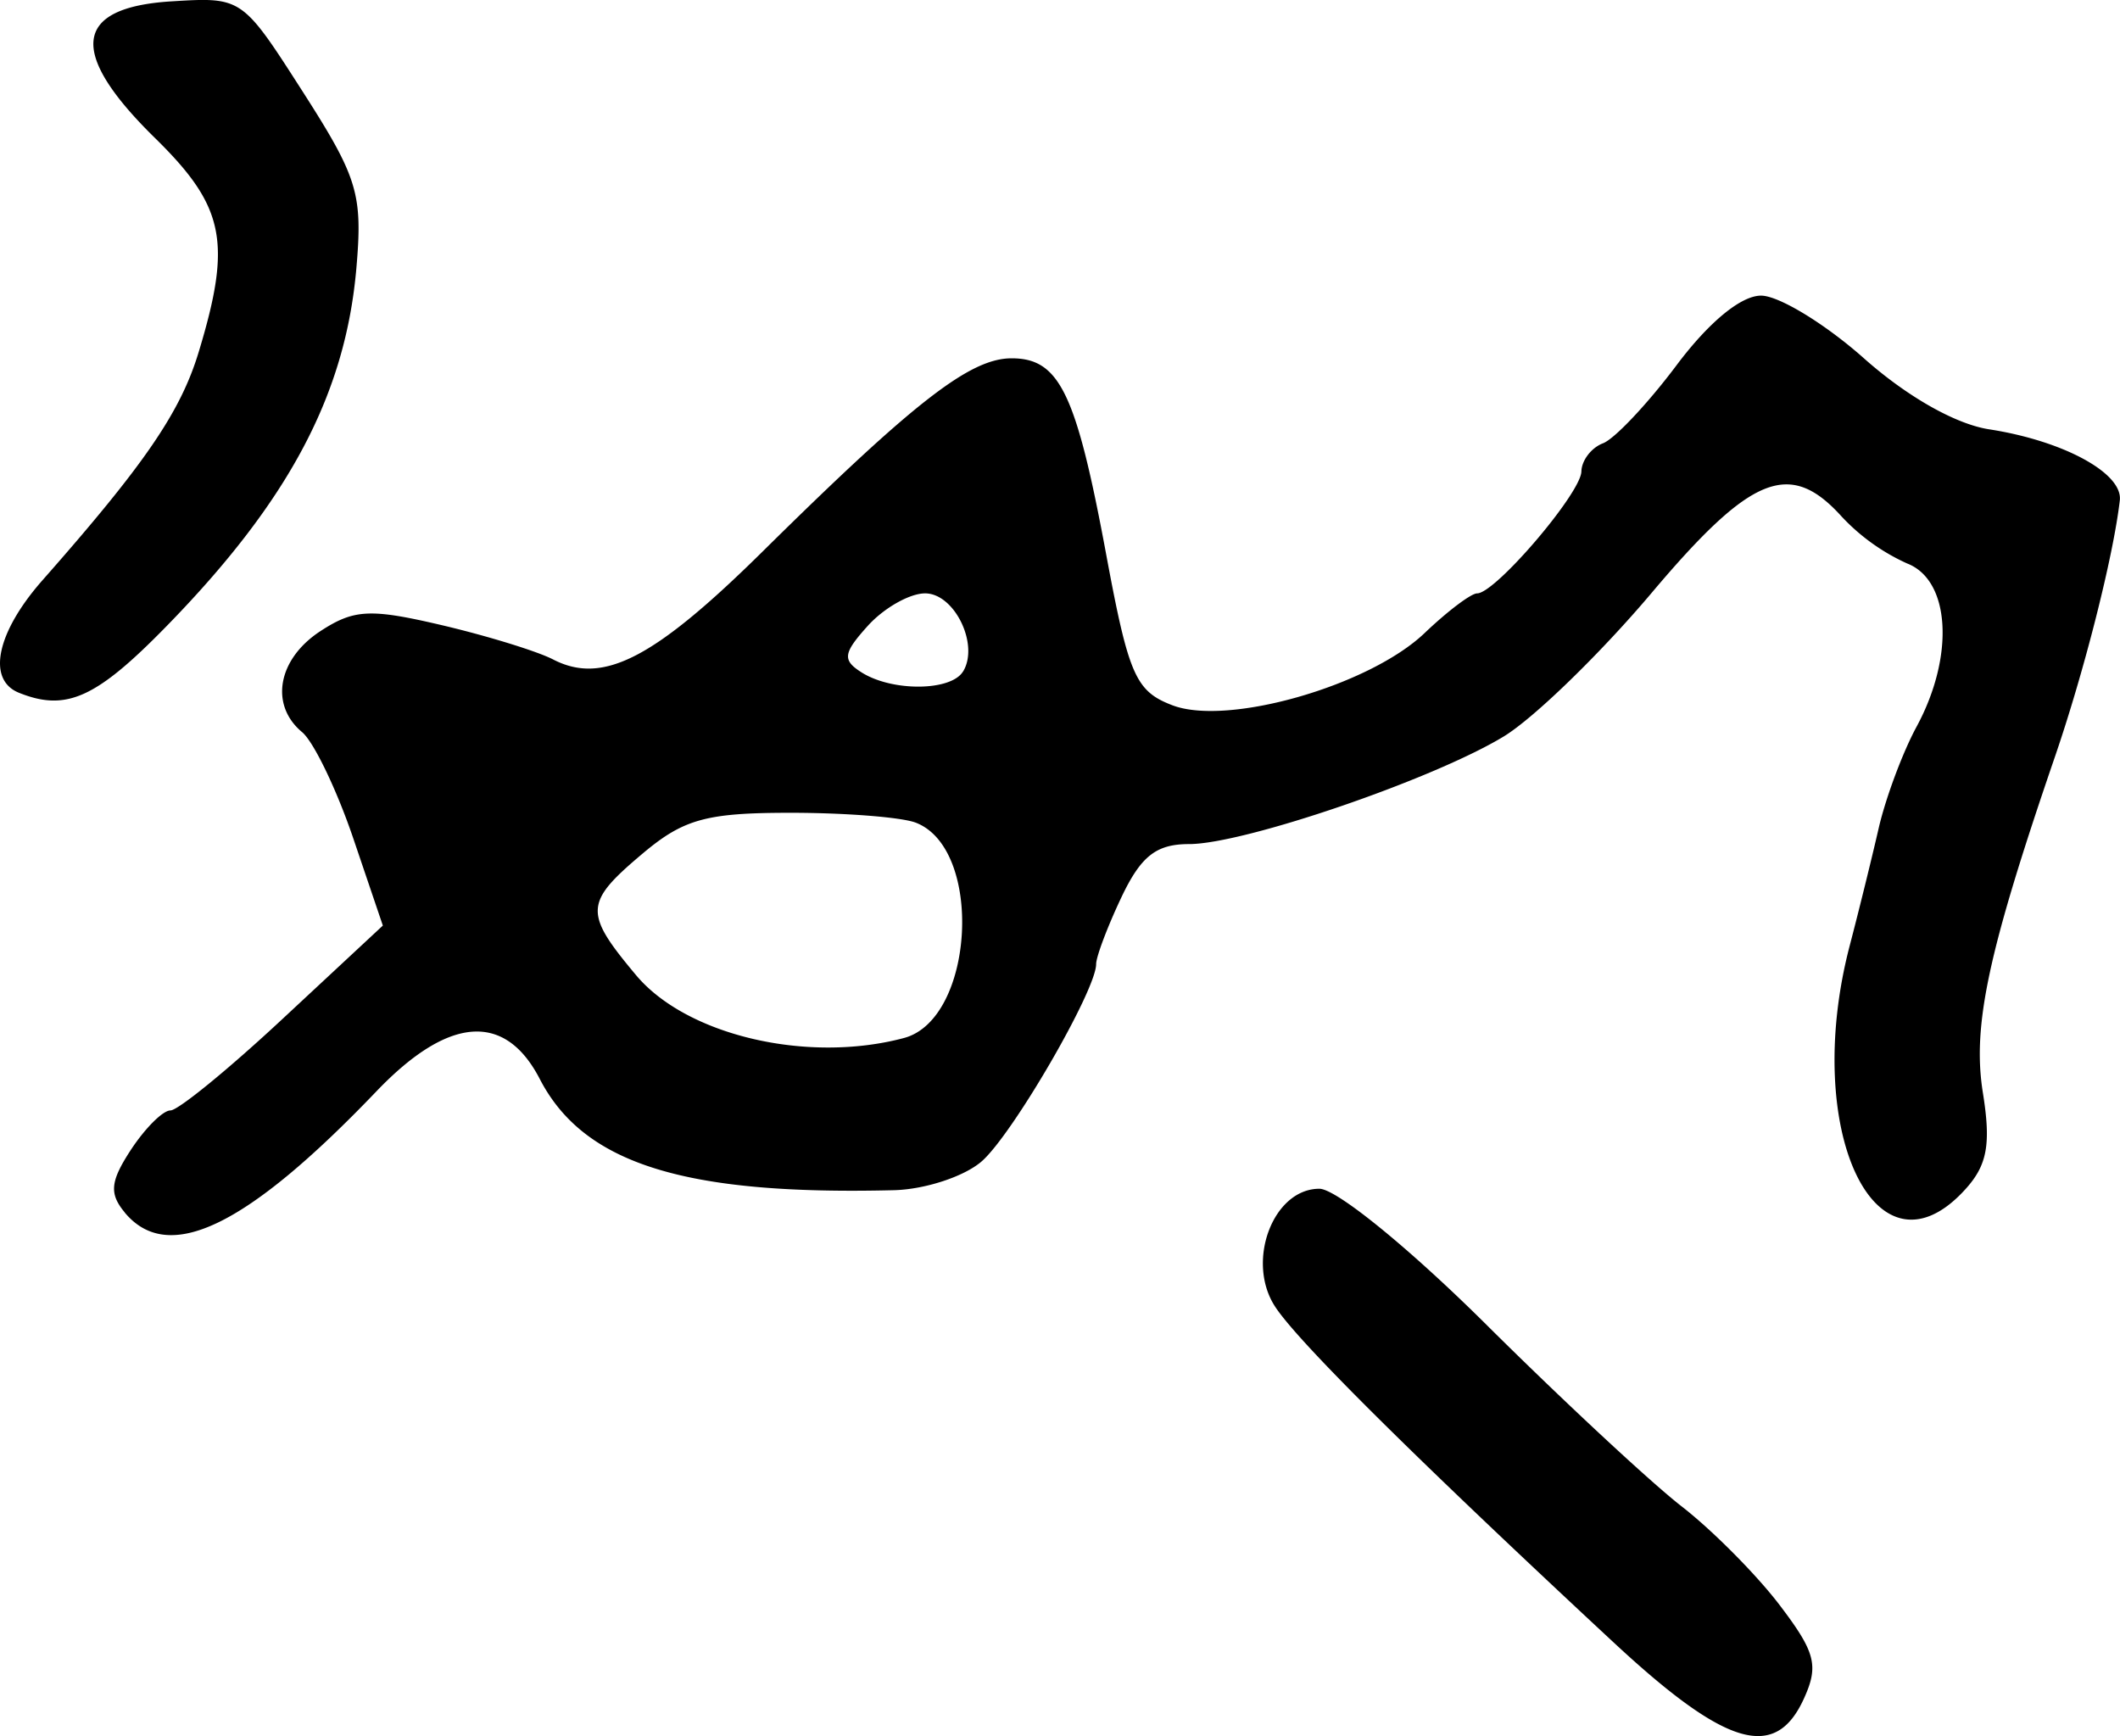 <svg xmlns="http://www.w3.org/2000/svg" height="18.087" width="22.089"><path d="M.196 7.217c-.335-.136-.232-.628.245-1.17 1.07-1.213 1.441-1.756 1.63-2.382.347-1.145.27-1.515-.457-2.228C.705.546.762.077 1.788.014c.735-.045.735-.044 1.367.942.574.896.625 1.066.558 1.841-.115 1.313-.702 2.42-1.975 3.724-.736.754-1.048.895-1.542.696zm9.838-.22c.172-.279-.088-.815-.395-.815-.16 0-.427.151-.595.336-.26.288-.27.359-.066.488.319.201.93.196 1.056-.01zm-.614 3.817c.734-.197.831-1.97.122-2.243-.148-.057-.736-.103-1.306-.103-.875 0-1.112.065-1.537.422-.612.515-.618.617-.073 1.268.526.63 1.788.925 2.794.656zM1.3 12.632c-.164-.197-.151-.324.064-.653.148-.225.333-.41.412-.41.08 0 .61-.433 1.178-.963l1.035-.963-.311-.917c-.172-.504-.41-.998-.53-1.098-.34-.283-.255-.76.188-1.051.352-.23.52-.239 1.266-.064.473.111.995.272 1.16.357.52.269 1.052-.006 2.19-1.13 1.578-1.558 2.156-2.007 2.588-2.007.5 0 .674.363.987 2.05.233 1.253.306 1.419.689 1.565.577.22 2.055-.204 2.629-.754.237-.226.483-.412.546-.412.19 0 1.081-1.044 1.086-1.27.003-.116.104-.248.226-.294.121-.047.465-.412.765-.812.337-.45.672-.726.881-.726.185 0 .668.294 1.072.653.449.399.957.687 1.306.74.774.12 1.393.457 1.36.74-.067.584-.372 1.787-.68 2.683-.693 2.022-.858 2.79-.747 3.487.086.536.047.755-.182 1.007-.93 1.027-1.708-.608-1.206-2.535.094-.359.23-.91.302-1.224.072-.314.25-.792.396-1.061.398-.736.351-1.527-.1-1.7a2.136 2.136 0 01-.679-.486c-.541-.6-.944-.439-1.988.8-.531.628-1.223 1.3-1.537 1.49-.738.447-2.705 1.12-3.276 1.12-.343 0-.502.125-.706.555-.145.306-.263.619-.263.696 0 .273-.87 1.774-1.193 2.055-.18.157-.59.292-.914.3-2.184.054-3.233-.275-3.69-1.159-.362-.699-.95-.655-1.698.125-1.359 1.42-2.173 1.812-2.627 1.266zm15.51 4.477c-2.06-1.915-3.282-3.126-3.523-3.494-.309-.47-.024-1.23.46-1.23.178 0 .944.624 1.754 1.43.791.785 1.7 1.63 2.019 1.878.319.247.778.709 1.02 1.026.376.494.413.633.255.979-.298.654-.813.501-1.986-.59z" stroke-width=".163"/></svg>